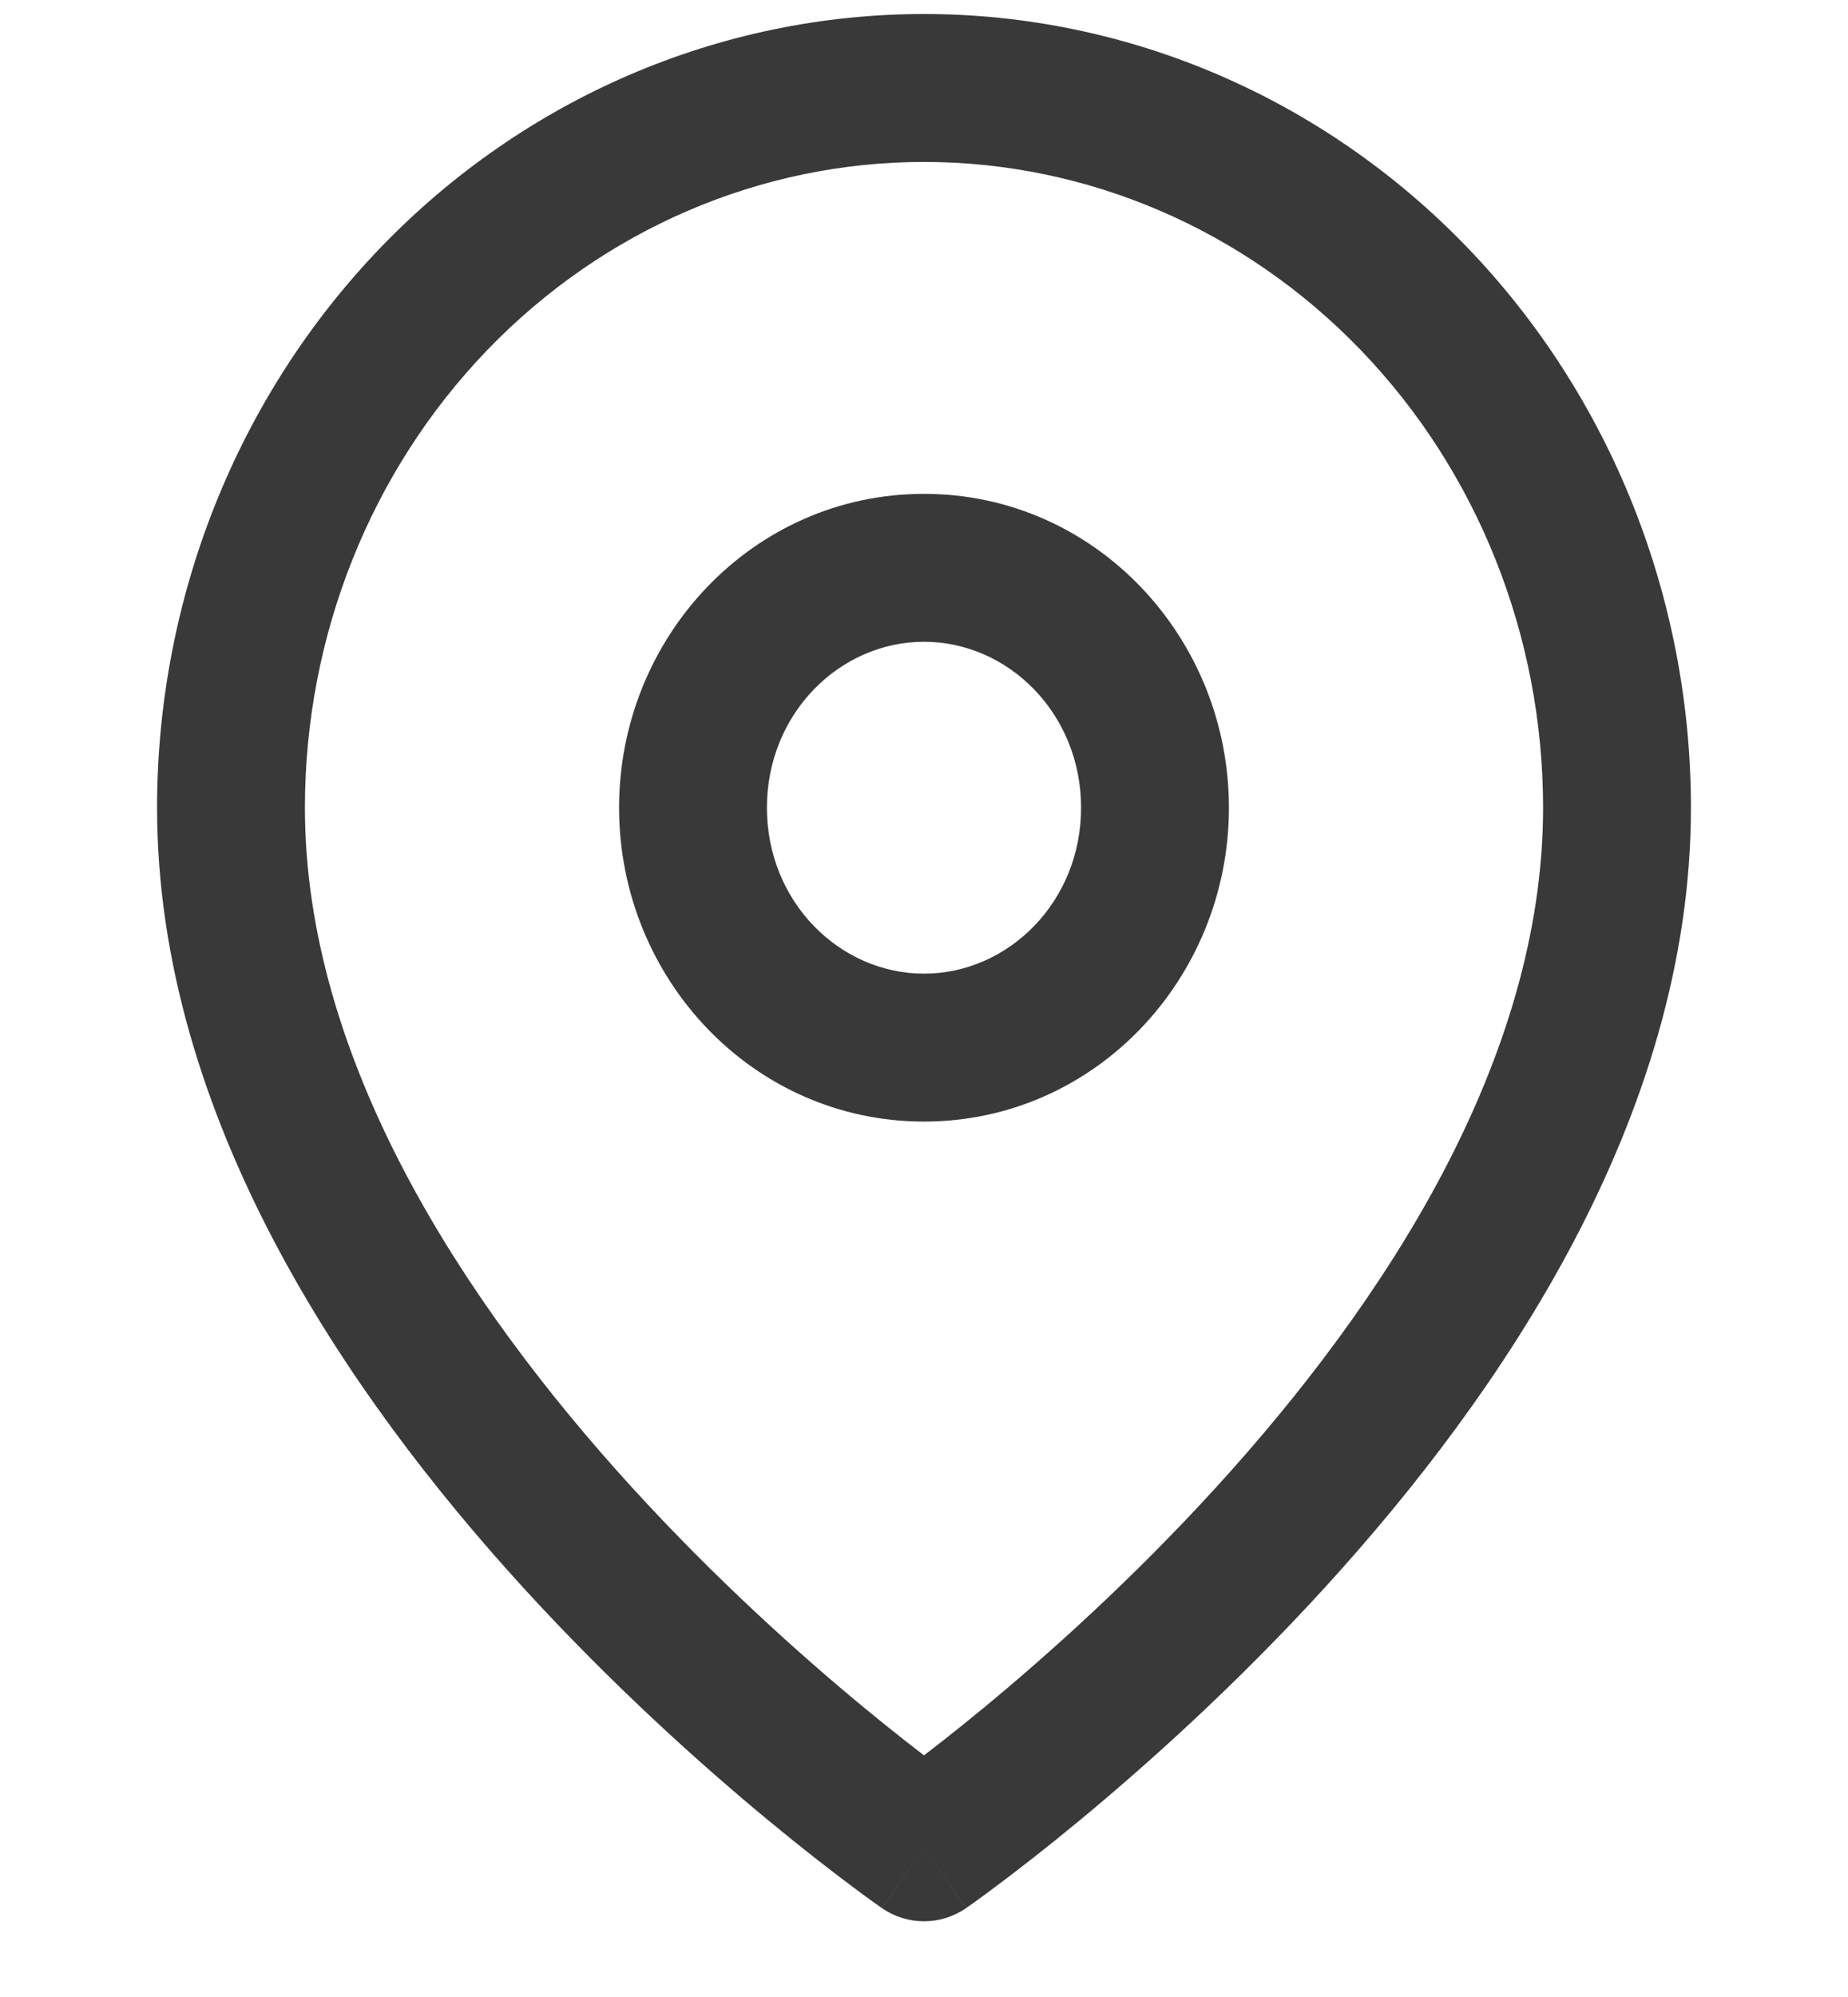 <svg width="50" height="54" viewBox="0 0 50 54" fill="none" xmlns="http://www.w3.org/2000/svg" xmlns:xlink="http://www.w3.org/1999/xlink">
<path d="M43.75,21.841L45.75,21.841L43.75,21.841ZM25,49.952L23.862,51.597C24.547,52.071 25.453,52.071 26.138,51.597L25,49.952ZM6.25,21.841L4.25,21.841L6.25,21.841ZM25,2.379L25,4.379L25,2.379ZM41.75,21.841C41.75,28.633 37.5,35.182 32.898,40.224C30.633,42.706 28.362,44.736 26.656,46.147C25.804,46.851 25.096,47.397 24.606,47.765C24.361,47.948 24.17,48.087 24.043,48.179C23.98,48.224 23.932,48.258 23.901,48.28C23.886,48.291 23.875,48.298 23.868,48.303C23.865,48.305 23.863,48.307 23.862,48.308C23.861,48.308 23.861,48.308 23.861,48.308C23.861,48.308 23.861,48.308 23.861,48.308C23.862,48.308 23.862,48.307 25,49.952C26.138,51.597 26.139,51.596 26.139,51.596C26.139,51.596 26.14,51.595 26.141,51.595C26.142,51.594 26.143,51.593 26.145,51.592C26.148,51.59 26.153,51.586 26.159,51.582C26.17,51.574 26.186,51.563 26.206,51.549C26.247,51.521 26.304,51.48 26.378,51.427C26.526,51.321 26.738,51.166 27.005,50.965C27.54,50.564 28.298,49.979 29.204,49.23C31.013,47.735 33.429,45.575 35.852,42.921C40.625,37.692 45.75,30.185 45.75,21.841L41.75,21.841ZM25,49.952C26.138,48.307 26.138,48.308 26.139,48.308C26.139,48.308 26.139,48.308 26.139,48.308C26.139,48.308 26.139,48.308 26.138,48.308C26.137,48.307 26.135,48.305 26.132,48.303C26.125,48.298 26.114,48.291 26.099,48.28C26.068,48.258 26.02,48.224 25.957,48.179C25.83,48.087 25.639,47.948 25.394,47.765C24.904,47.397 24.196,46.851 23.344,46.147C21.638,44.736 19.367,42.706 17.102,40.224C12.5,35.182 8.25,28.633 8.25,21.841L4.25,21.841C4.25,30.185 9.375,37.692 14.148,42.921C16.571,45.575 18.987,47.735 20.796,49.23C21.702,49.979 22.46,50.564 22.995,50.965C23.262,51.166 23.474,51.321 23.622,51.427C23.696,51.48 23.753,51.521 23.794,51.549C23.814,51.563 23.83,51.574 23.841,51.582C23.847,51.586 23.852,51.59 23.855,51.592C23.857,51.593 23.858,51.594 23.859,51.595C23.86,51.595 23.861,51.596 23.861,51.596C23.861,51.596 23.862,51.597 25,49.952ZM8.25,21.841C8.25,17.186 10.032,12.736 13.182,9.467L10.301,6.691C6.419,10.722 4.25,16.172 4.25,21.841L8.25,21.841ZM13.182,9.467C16.33,6.2 20.582,4.379 25,4.379L25,0.379C19.472,0.379 14.187,2.659 10.301,6.691L13.182,9.467ZM25,4.379C29.418,4.379 33.67,6.2 36.818,9.467L39.699,6.691C35.813,2.659 30.528,0.379 25,0.379L25,4.379ZM36.818,9.467C39.968,12.736 41.75,17.186 41.75,21.841L45.75,21.841C45.75,16.172 43.581,10.722 39.699,6.691L36.818,9.467Z" fill="#393939"/>
<path d="M29.25,21.841C29.25,24.39 27.278,26.328 25,26.328L25,30.328C29.626,30.328 33.25,26.457 33.25,21.841L29.25,21.841ZM25,26.328C22.722,26.328 20.75,24.39 20.75,21.841L16.75,21.841C16.75,26.457 20.374,30.328 25,30.328L25,26.328ZM20.75,21.841C20.75,19.292 22.722,17.354 25,17.354L25,13.354C20.374,13.354 16.75,17.224 16.75,21.841L20.75,21.841ZM25,17.354C27.278,17.354 29.25,19.292 29.25,21.841L33.25,21.841C33.25,17.224 29.626,13.354 25,13.354L25,17.354Z" fill="#393939"/>
</svg>
